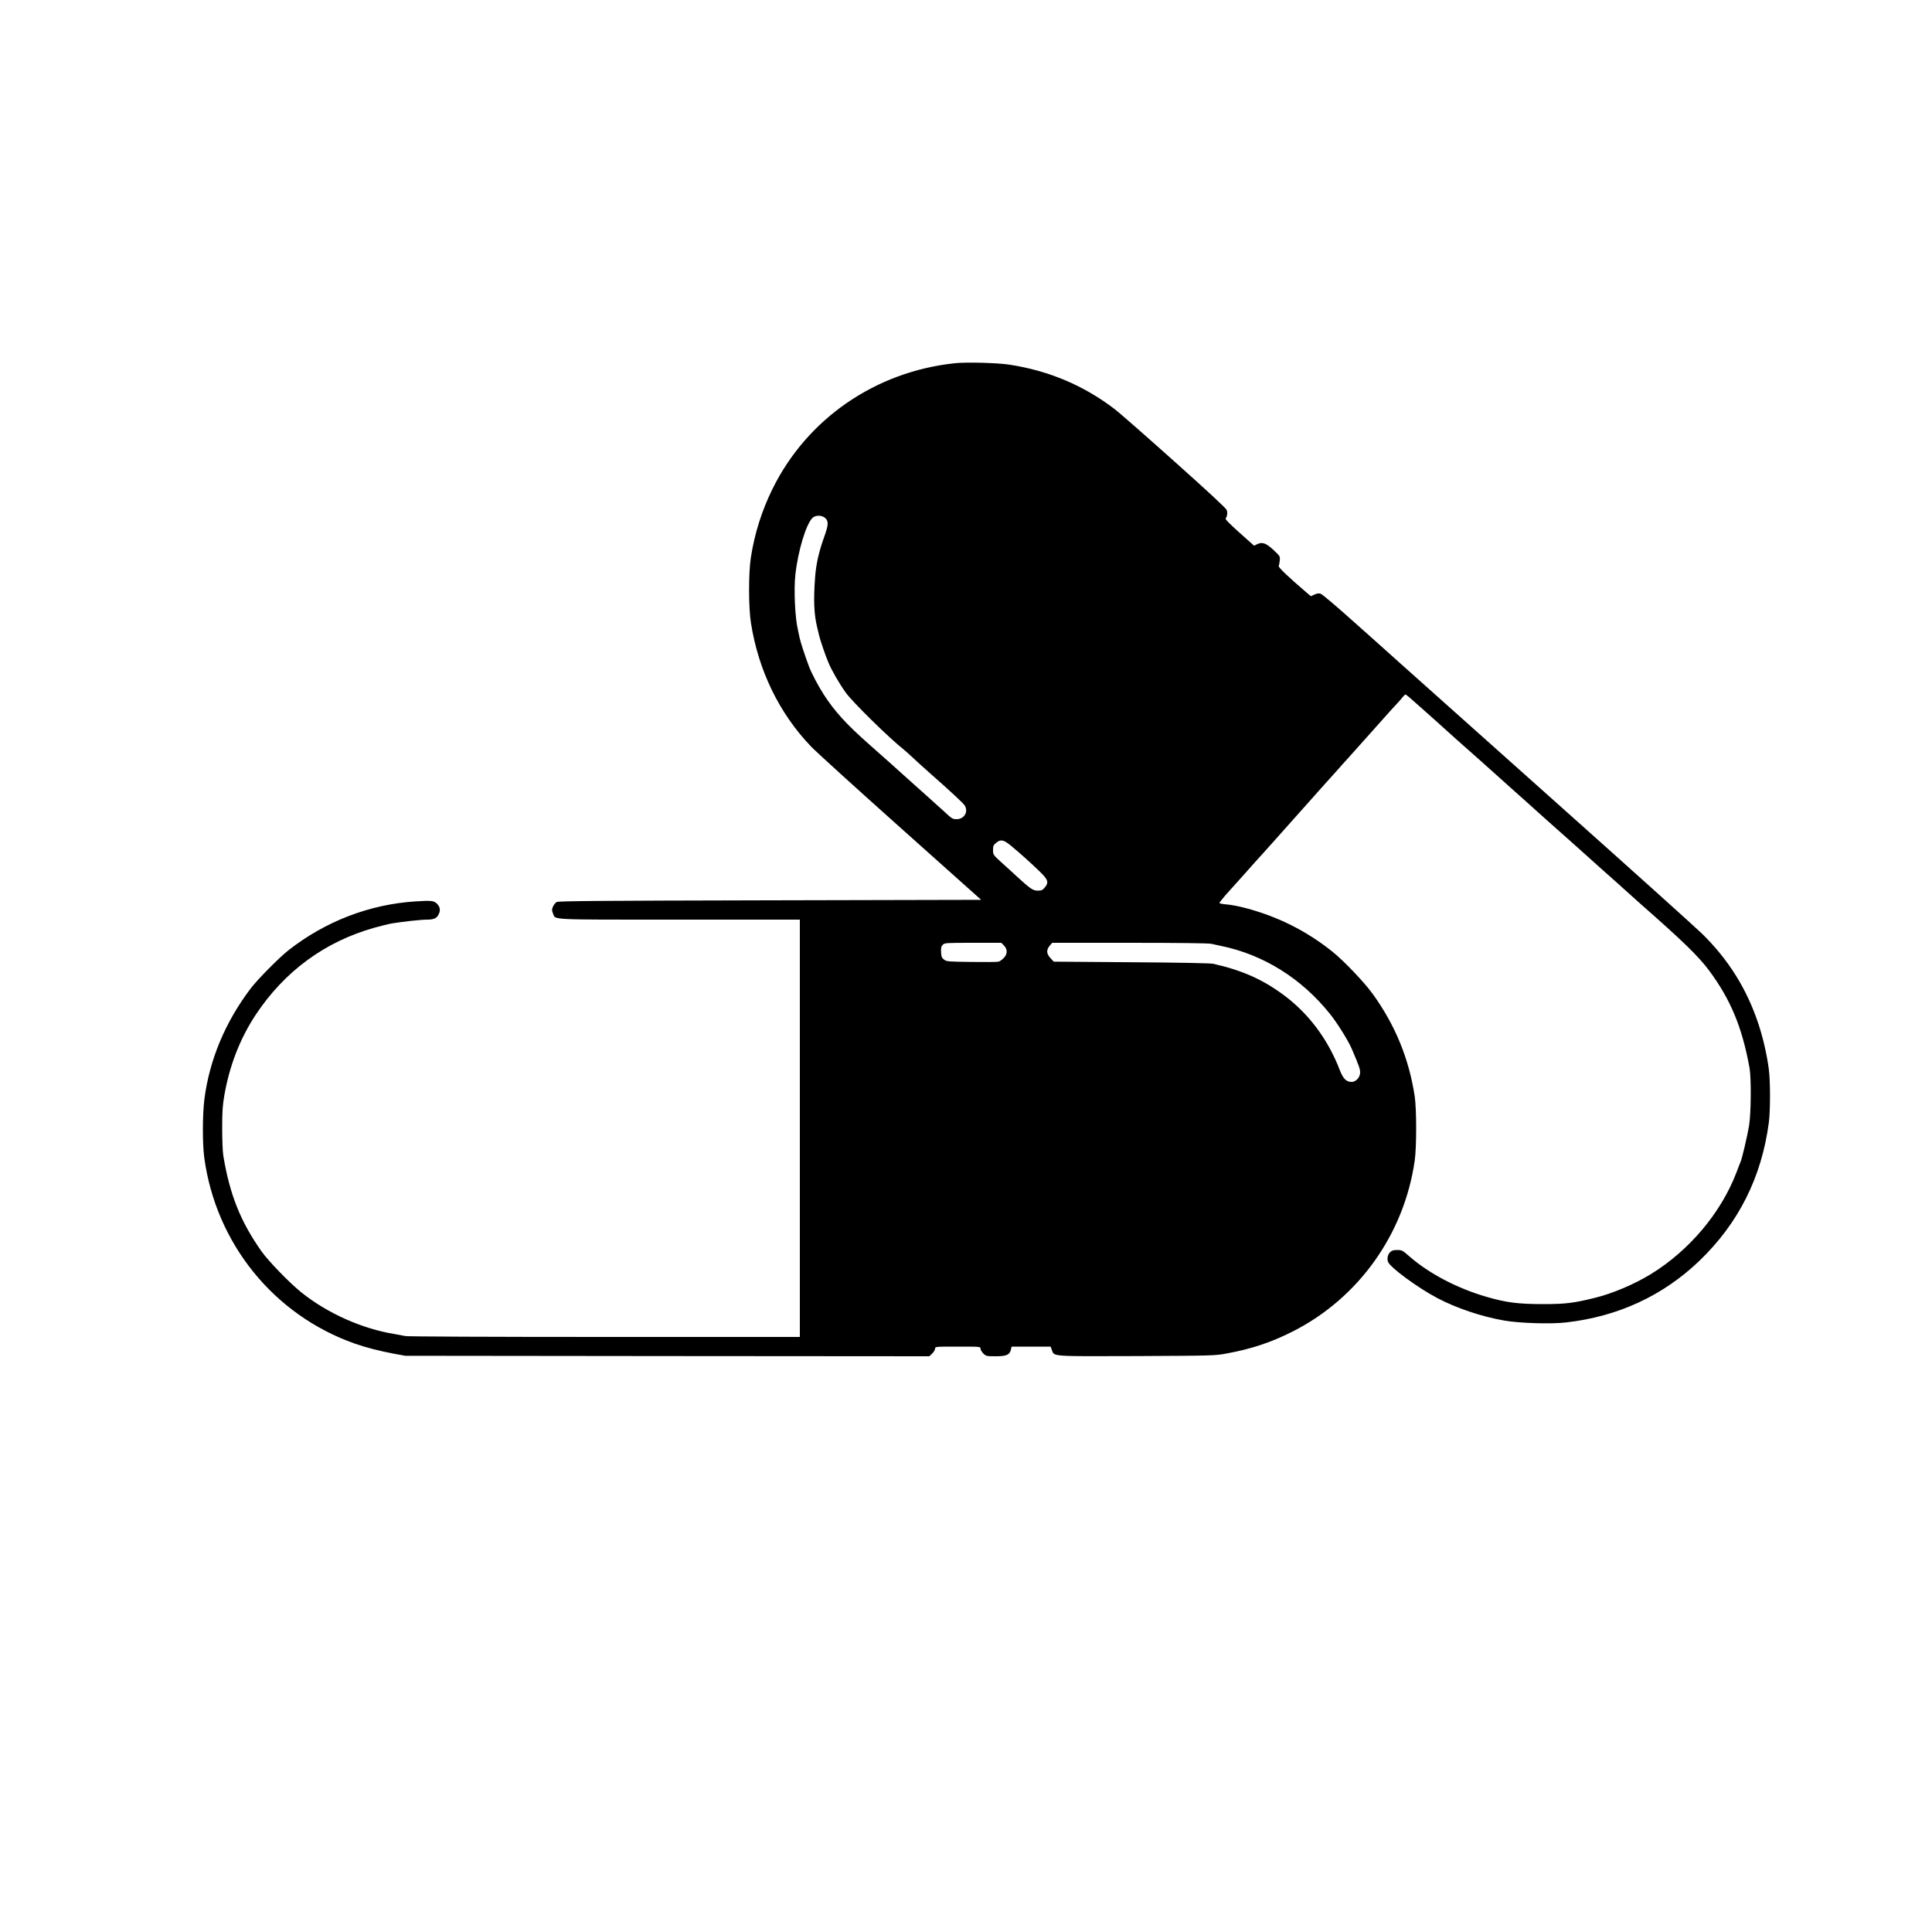<?xml version="1.0" standalone="no"?>
<!DOCTYPE svg PUBLIC "-//W3C//DTD SVG 20010904//EN"
 "http://www.w3.org/TR/2001/REC-SVG-20010904/DTD/svg10.dtd">
<svg version="1.0" xmlns="http://www.w3.org/2000/svg"
 width="2000pt" height="2000pt" viewBox="0 0 2000 2000"
 preserveAspectRatio="xMidYMid meet">

<g transform="translate(0,2000) scale(0.1,-0.1)"
fill="#000000" stroke="none">
<path d="M9885 16240 c-824 -87 -1533 -577 -1890 -1305 -110 -225 -183 -456
-222 -705 -25 -161 -25 -519 1 -680 77 -490 292 -933 620 -1276 52 -55 470
-434 929 -844 l834 -745 -2186 -5 c-1794 -4 -2190 -7 -2209 -18 -13 -8 -30
-29 -38 -48 -12 -29 -12 -39 0 -68 30 -71 -78 -66 1308 -66 l1248 0 0 -2160 0
-2160 -2021 0 c-1187 0 -2037 4 -2062 9 -23 5 -73 14 -112 21 -335 54 -694
214 -964 430 -121 97 -339 321 -413 425 -218 308 -331 591 -397 996 -6 37 -11
162 -11 278 0 169 4 236 21 334 53 313 163 595 326 842 299 451 717 758 1231
902 68 19 149 39 180 44 110 18 298 39 362 39 74 0 105 15 124 62 17 38 10 72
-20 102 -33 33 -56 35 -220 25 -477 -30 -936 -206 -1319 -507 -98 -77 -320
-302 -392 -397 -262 -347 -425 -737 -477 -1143 -20 -154 -21 -459 -2 -602 119
-890 719 -1633 1559 -1929 116 -41 255 -76 402 -104 l120 -22 2713 -3 2713 -2
30 29 c16 16 29 39 29 50 0 21 4 21 235 21 231 0 235 0 235 -21 0 -11 13 -34
29 -50 29 -28 32 -29 129 -29 112 0 145 15 157 70 l7 30 202 0 202 0 13 -35
c25 -69 -19 -66 879 -63 791 4 809 4 931 27 260 48 458 114 682 227 682 345
1155 1007 1264 1769 20 138 20 532 0 666 -59 389 -202 738 -434 1059 -86 120
-298 342 -416 437 -269 216 -571 367 -905 454 -63 17 -148 33 -188 36 -40 3
-75 10 -78 14 -3 5 41 59 97 121 56 62 116 129 133 148 90 102 206 231 251
280 27 31 66 73 85 95 196 221 366 411 370 415 3 3 39 43 80 90 41 47 96 107
121 135 25 27 66 73 90 100 24 28 66 75 94 105 27 31 66 73 85 95 20 22 92
103 160 179 69 77 143 160 165 185 22 25 63 71 92 101 28 30 61 67 73 83 12
15 25 27 29 27 8 0 45 -31 171 -144 115 -102 232 -207 280 -251 64 -58 72 -65
325 -289 105 -93 213 -190 240 -215 28 -25 69 -62 90 -81 67 -59 227 -202 285
-255 31 -27 73 -66 95 -85 143 -127 419 -372 465 -415 31 -27 74 -66 95 -85
71 -62 228 -203 285 -255 30 -27 78 -70 105 -94 427 -375 599 -541 707 -687
224 -302 343 -589 419 -1009 19 -107 16 -476 -5 -600 -18 -106 -71 -332 -86
-368 -5 -12 -26 -64 -45 -116 -161 -420 -492 -811 -891 -1054 -171 -104 -391
-197 -573 -242 -217 -54 -308 -65 -530 -65 -263 0 -384 15 -592 75 -303 88
-594 240 -799 419 -71 62 -78 66 -126 66 -36 0 -56 -5 -71 -20 -27 -24 -37
-69 -24 -103 22 -58 309 -269 511 -375 197 -104 456 -191 690 -232 157 -28
486 -38 641 -20 538 61 1003 276 1380 637 406 390 645 865 720 1433 16 122 16
428 0 550 -20 153 -60 325 -106 465 -120 365 -312 672 -587 941 -57 56 -737
668 -1513 1360 -775 692 -1498 1338 -1606 1434 -107 96 -331 297 -498 445
-166 149 -314 274 -330 279 -21 6 -38 3 -64 -9 l-37 -17 -39 33 c-186 159
-299 266 -294 279 4 8 8 34 11 58 4 43 3 45 -64 108 -78 72 -116 86 -169 61
l-33 -16 -151 135 c-105 94 -149 139 -143 147 16 21 21 58 11 87 -7 19 -188
187 -545 506 -294 263 -568 503 -610 535 -321 247 -684 401 -1094 464 -122 19
-448 28 -565 15z m-1339 -1606 c33 -32 29 -73 -15 -195 -54 -151 -83 -277 -93
-414 -18 -235 -12 -385 22 -522 5 -24 14 -60 19 -80 12 -51 64 -204 96 -280
33 -81 113 -219 181 -314 70 -97 446 -467 598 -587 22 -18 70 -61 106 -95 36
-34 117 -107 179 -162 188 -165 330 -297 346 -321 43 -65 -2 -144 -82 -144
-41 0 -50 5 -122 73 -43 39 -129 117 -191 172 -62 55 -148 132 -190 170 -87
79 -259 233 -400 357 -240 212 -359 343 -473 519 -59 92 -126 220 -153 291
-43 116 -86 247 -96 293 -5 27 -14 68 -19 90 -29 122 -42 407 -26 560 27 252
112 532 179 595 33 30 101 28 134 -6z m1916 -3386 c92 -76 210 -181 300 -269
89 -86 98 -114 52 -168 -22 -26 -33 -31 -71 -31 -50 0 -77 19 -219 149 -39 37
-110 101 -158 144 -85 78 -86 79 -86 127 0 42 4 52 31 74 47 40 77 34 151 -26z
m-69 -1036 c39 -40 37 -90 -4 -131 -17 -17 -40 -33 -52 -36 -12 -4 -138 -5
-279 -3 -243 3 -258 4 -285 24 -24 18 -28 29 -31 77 -2 46 1 60 18 77 19 19
31 20 313 20 l293 0 27 -28z m2145 18 c26 -6 70 -15 97 -21 440 -89 836 -335
1132 -704 77 -96 190 -277 228 -366 74 -174 85 -205 85 -241 0 -49 -43 -98
-87 -98 -56 0 -88 32 -123 121 -122 318 -320 583 -574 773 -222 166 -433 260
-736 329 -28 6 -356 13 -848 16 l-804 6 -34 37 c-42 46 -44 84 -8 127 l26 31
799 0 c511 0 817 -4 847 -10z"/>
</g>
</svg>
